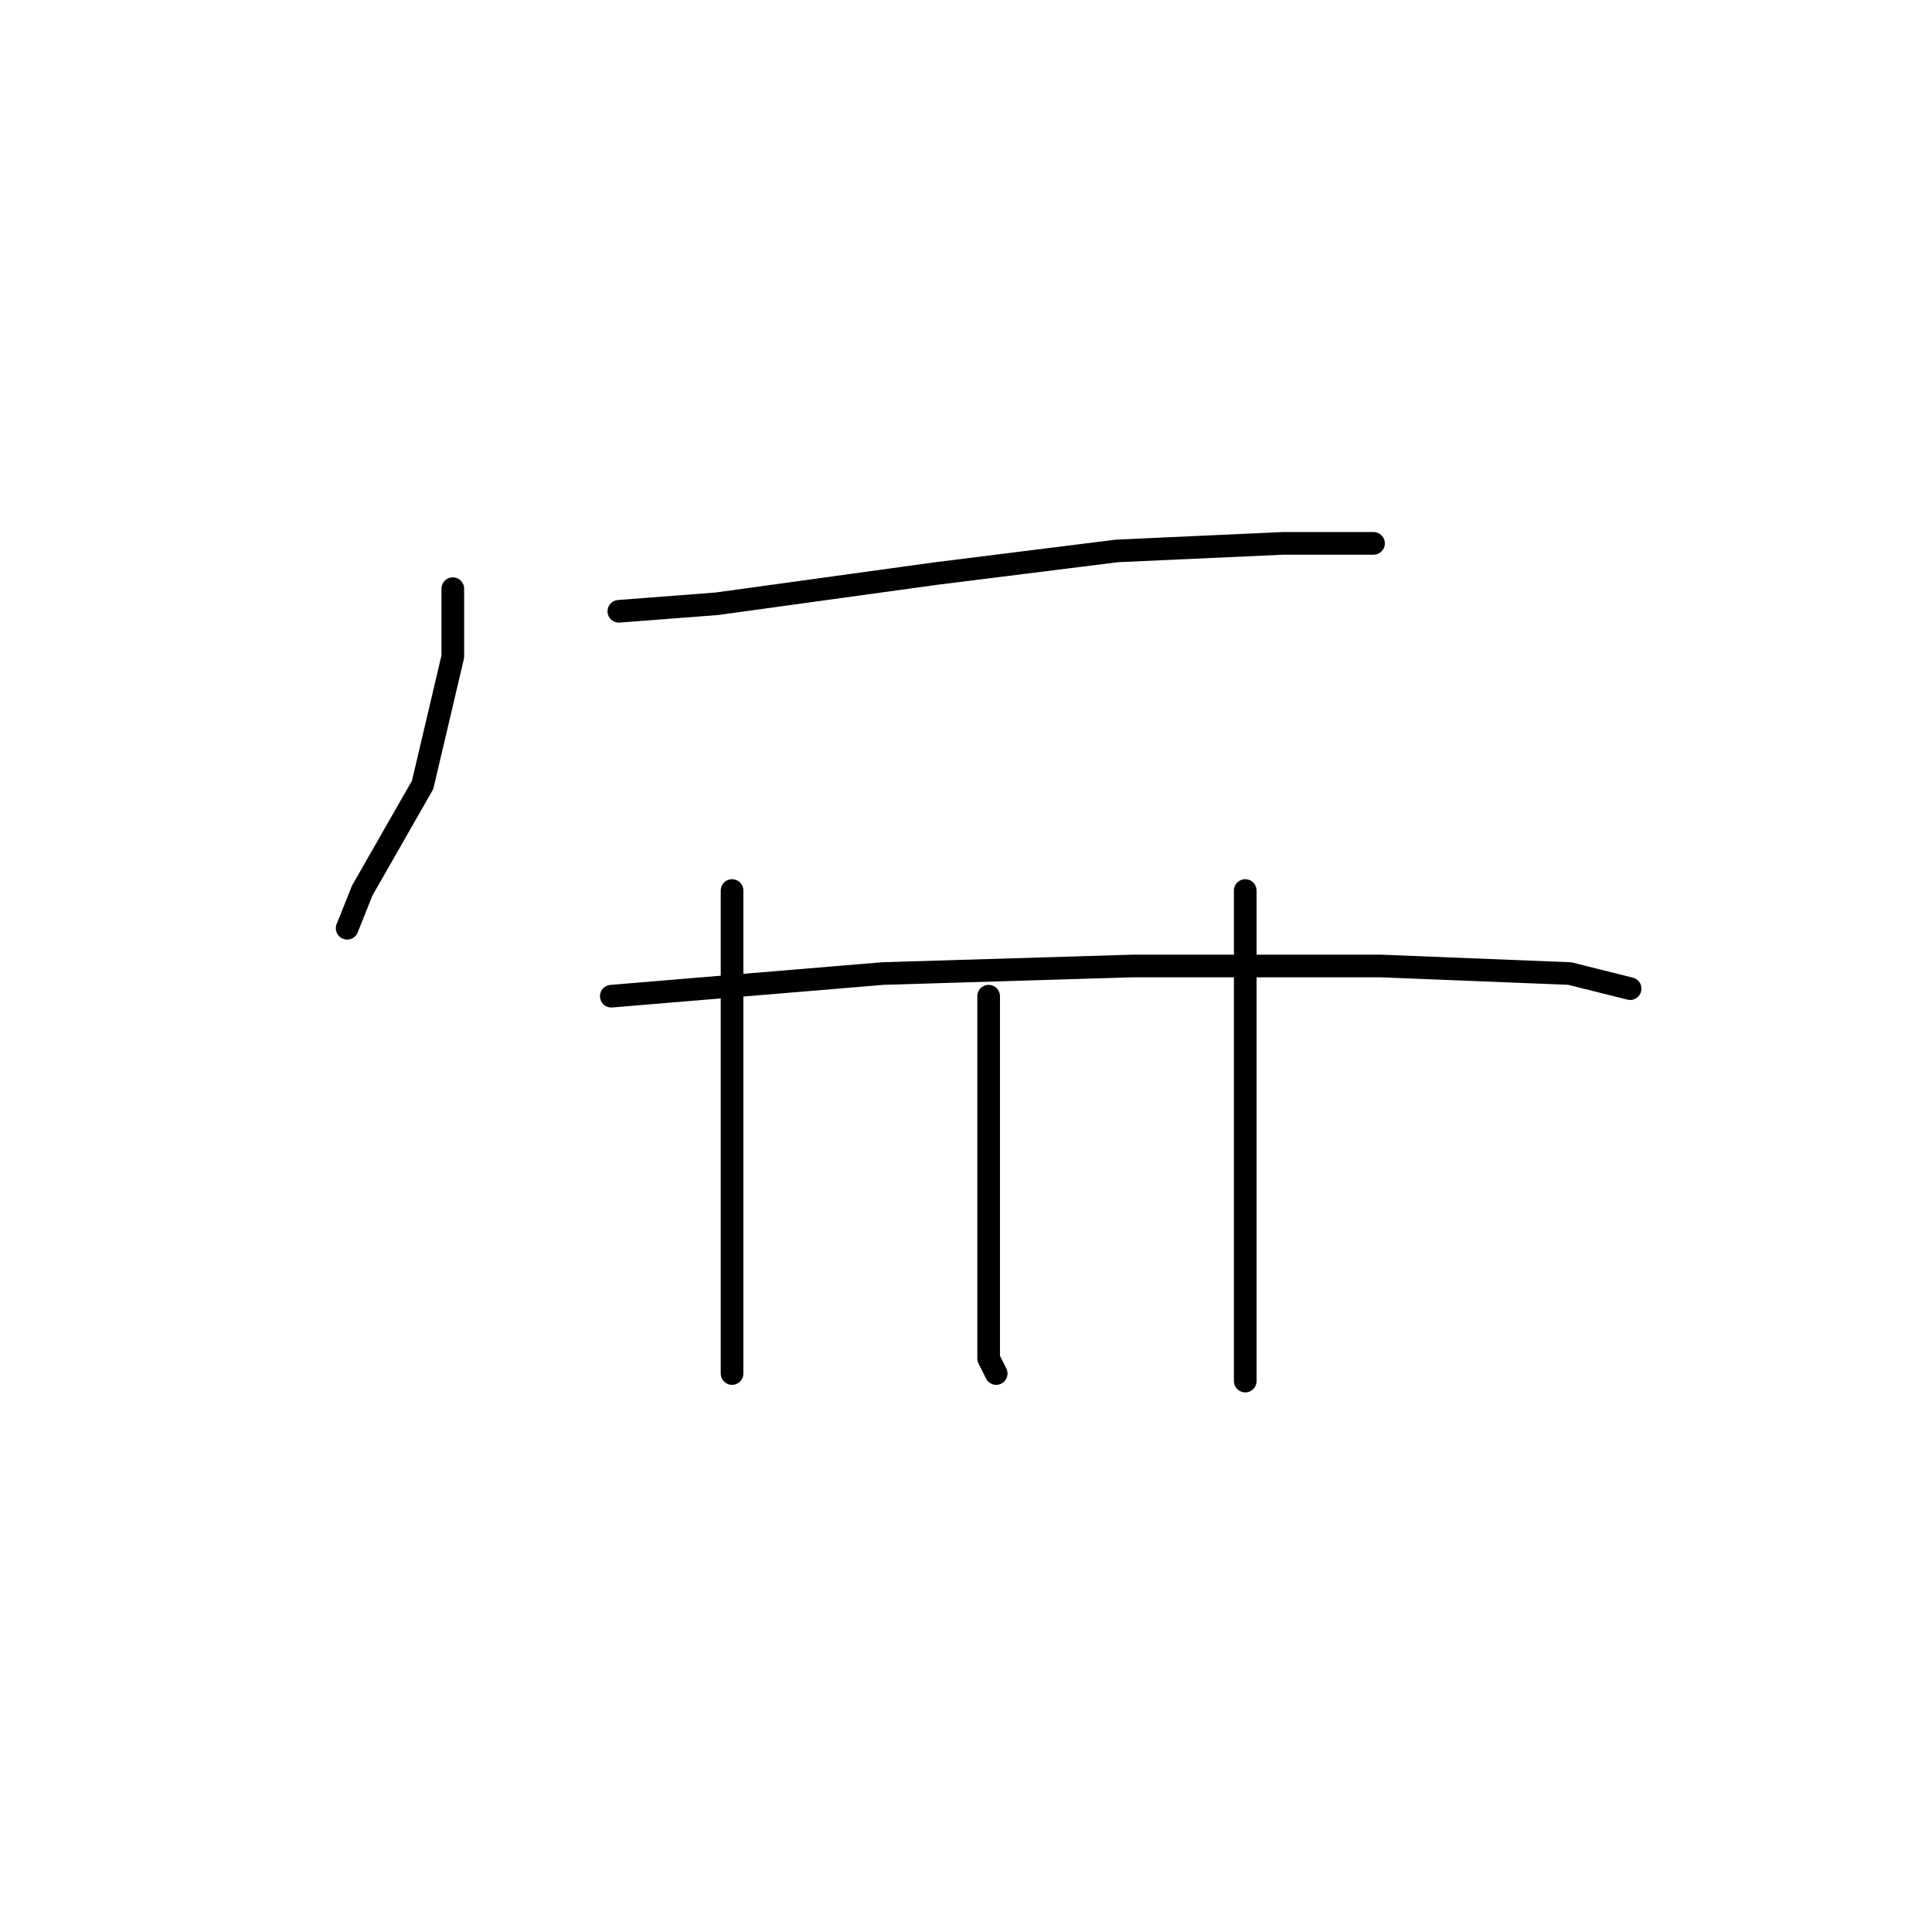 <?xml version="1.0" standalone="no"?>
    <svg width="256" height="256" xmlns="http://www.w3.org/2000/svg" version="1.1">
    <polyline stroke="black" stroke-width="3" stroke-linecap="round" fill="transparent" stroke-linejoin="round" points="60 78 60 87 56 104 48 118 46 123 46 123 " />
        <polyline stroke="black" stroke-width="3" stroke-linecap="round" fill="transparent" stroke-linejoin="round" points="82 81 95 80 124 76 148 73 170 72 181 72 182 72 182 72 " />
        <polyline stroke="black" stroke-width="3" stroke-linecap="round" fill="transparent" stroke-linejoin="round" points="97 118 97 125 97 140 97 157 97 171 97 180 97 182 97 182 " />
        <polyline stroke="black" stroke-width="3" stroke-linecap="round" fill="transparent" stroke-linejoin="round" points="131 132 131 150 131 169 131 180 132 182 132 182 " />
        <polyline stroke="black" stroke-width="3" stroke-linecap="round" fill="transparent" stroke-linejoin="round" points="165 118 165 126 165 144 165 163 165 179 165 183 165 183 " />
        <polyline stroke="black" stroke-width="3" stroke-linecap="round" fill="transparent" stroke-linejoin="round" points="81 132 117 129 150 128 183 128 208 129 216 131 216 131 " />
        </svg>